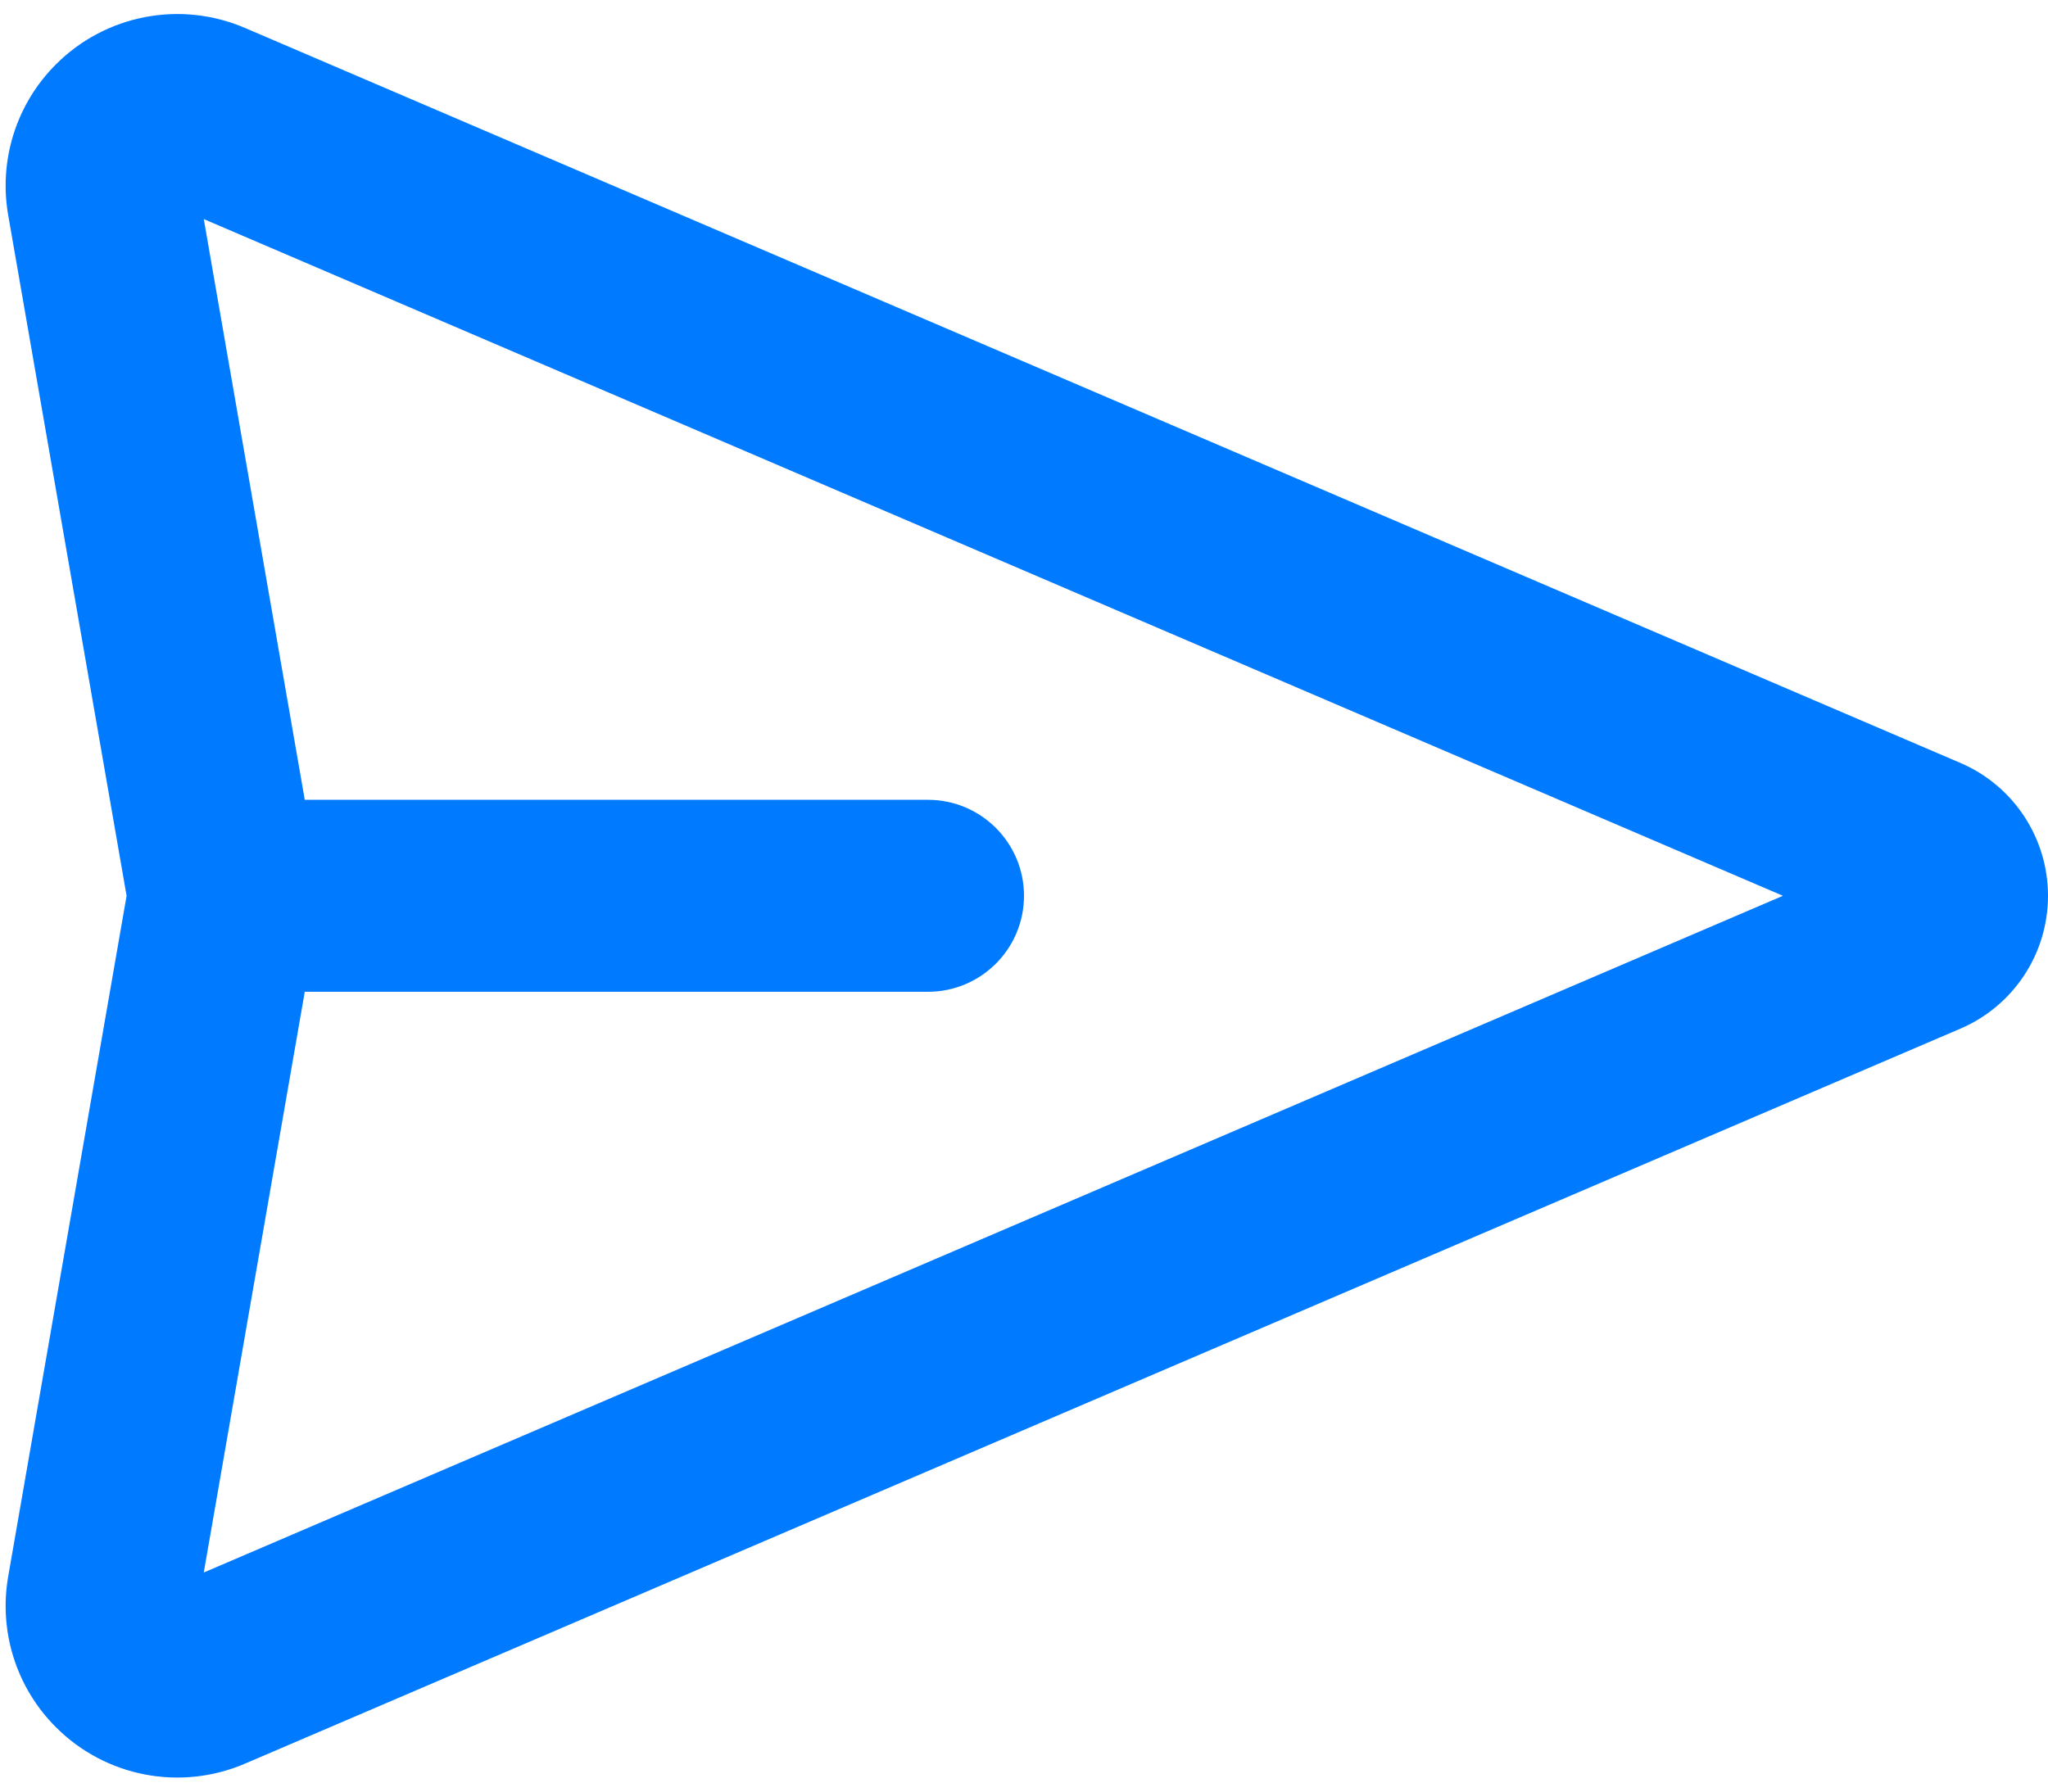 <svg width="16" height="14" viewBox="0 0 16 14" fill="none" xmlns="http://www.w3.org/2000/svg">
<path fill-rule="evenodd" clip-rule="evenodd" d="M1.592 1.712L2.381 6.25H7.25C7.664 6.25 8 6.586 8 7C8 7.414 7.664 7.75 7.25 7.75H2.381L1.592 12.288L13.929 7L1.592 1.712ZM0.989 7L0.064 1.681C-0.011 1.251 0.128 0.811 0.437 0.503C0.824 0.115 1.409 0.002 1.913 0.218L15.316 5.962C15.731 6.14 16 6.548 16 7C16 7.452 15.731 7.86 15.316 8.038L1.913 13.782C1.409 13.998 0.824 13.885 0.437 13.497C0.128 13.189 -0.011 12.749 0.064 12.319L0.989 7Z" fill="#007AFF"/>
</svg>
